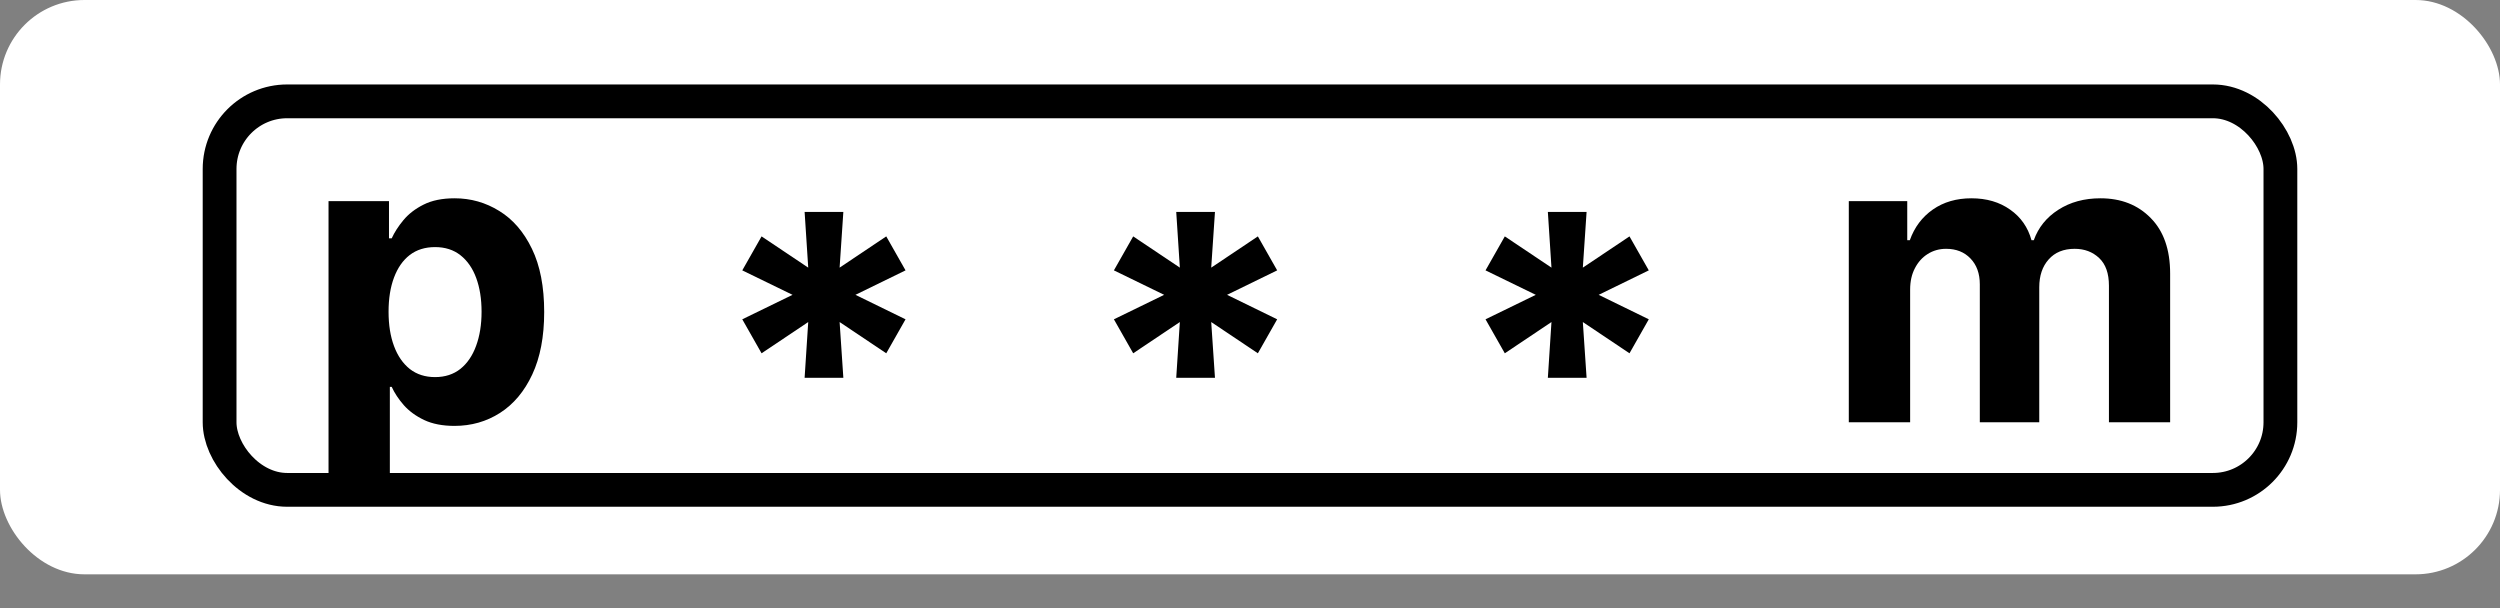 <svg width="148" height="36" viewBox="0 0 148 36" fill="none" xmlns="http://www.w3.org/2000/svg">
<rect x="0" y="0" width="148" height="36" fill="#808080" stroke="none"/>
<rect width="148" height="34" rx="5" fill="white"/>
<rect x="13" y="6" width="122" height="23" rx="4" stroke="black" stroke-width="2"/>
<path d="M19.449 29.909V11.909H23.028V14.108H23.19C23.349 13.756 23.579 13.398 23.881 13.034C24.188 12.665 24.585 12.358 25.074 12.114C25.568 11.864 26.182 11.739 26.915 11.739C27.869 11.739 28.75 11.989 29.557 12.489C30.364 12.983 31.009 13.73 31.491 14.73C31.974 15.724 32.216 16.972 32.216 18.472C32.216 19.932 31.98 21.165 31.509 22.171C31.043 23.171 30.406 23.929 29.599 24.446C28.798 24.957 27.901 25.213 26.906 25.213C26.202 25.213 25.602 25.097 25.108 24.864C24.619 24.631 24.219 24.338 23.906 23.986C23.594 23.628 23.355 23.267 23.19 22.903H23.079V29.909H19.449ZM23.003 18.454C23.003 19.233 23.111 19.912 23.327 20.491C23.543 21.071 23.855 21.523 24.264 21.847C24.673 22.165 25.171 22.324 25.756 22.324C26.347 22.324 26.847 22.162 27.256 21.838C27.665 21.509 27.974 21.054 28.185 20.474C28.401 19.889 28.509 19.216 28.509 18.454C28.509 17.699 28.403 17.034 28.193 16.46C27.983 15.886 27.673 15.438 27.264 15.114C26.855 14.79 26.352 14.628 25.756 14.628C25.165 14.628 24.665 14.784 24.256 15.097C23.852 15.409 23.543 15.852 23.327 16.426C23.111 17 23.003 17.676 23.003 18.454Z" fill="black"/>
<path d="M47.633 22.364L47.847 19.065L45.085 20.915L43.943 18.903L46.918 17.454L43.943 16.006L45.085 13.994L47.847 15.844L47.633 12.546H49.926L49.705 15.844L52.466 13.994L53.608 16.006L50.642 17.454L53.608 18.903L52.466 20.915L49.705 19.065L49.926 22.364H47.633Z" fill="black"/>
<path d="M69.633 22.364L69.847 19.065L67.085 20.915L65.943 18.903L68.918 17.454L65.943 16.006L67.085 13.994L69.847 15.844L69.633 12.546H71.926L71.704 15.844L74.466 13.994L75.608 16.006L72.642 17.454L75.608 18.903L74.466 20.915L71.704 19.065L71.926 22.364H69.633Z" fill="black"/>
<path d="M91.633 22.364L91.847 19.065L89.085 20.915L87.943 18.903L90.918 17.454L87.943 16.006L89.085 13.994L91.847 15.844L91.633 12.546H93.926L93.704 15.844L96.466 13.994L97.608 16.006L94.642 17.454L97.608 18.903L96.466 20.915L93.704 19.065L93.926 22.364H91.633Z" fill="black"/>
<path d="M109.449 25V11.909H112.909V14.219H113.062C113.335 13.452 113.79 12.847 114.426 12.403C115.062 11.96 115.824 11.739 116.71 11.739C117.608 11.739 118.372 11.963 119.003 12.412C119.634 12.855 120.054 13.457 120.264 14.219H120.401C120.668 13.469 121.151 12.869 121.849 12.421C122.554 11.966 123.386 11.739 124.347 11.739C125.568 11.739 126.56 12.128 127.321 12.906C128.088 13.679 128.472 14.776 128.472 16.196V25H124.849V16.912C124.849 16.185 124.656 15.639 124.27 15.276C123.884 14.912 123.401 14.73 122.821 14.73C122.162 14.73 121.648 14.94 121.278 15.361C120.909 15.776 120.724 16.324 120.724 17.006V25H117.205V16.835C117.205 16.193 117.02 15.682 116.651 15.301C116.287 14.921 115.807 14.73 115.21 14.73C114.807 14.73 114.443 14.832 114.119 15.037C113.801 15.236 113.548 15.517 113.361 15.881C113.173 16.239 113.08 16.659 113.08 17.142V25H109.449Z" fill="black"/>
</svg>

